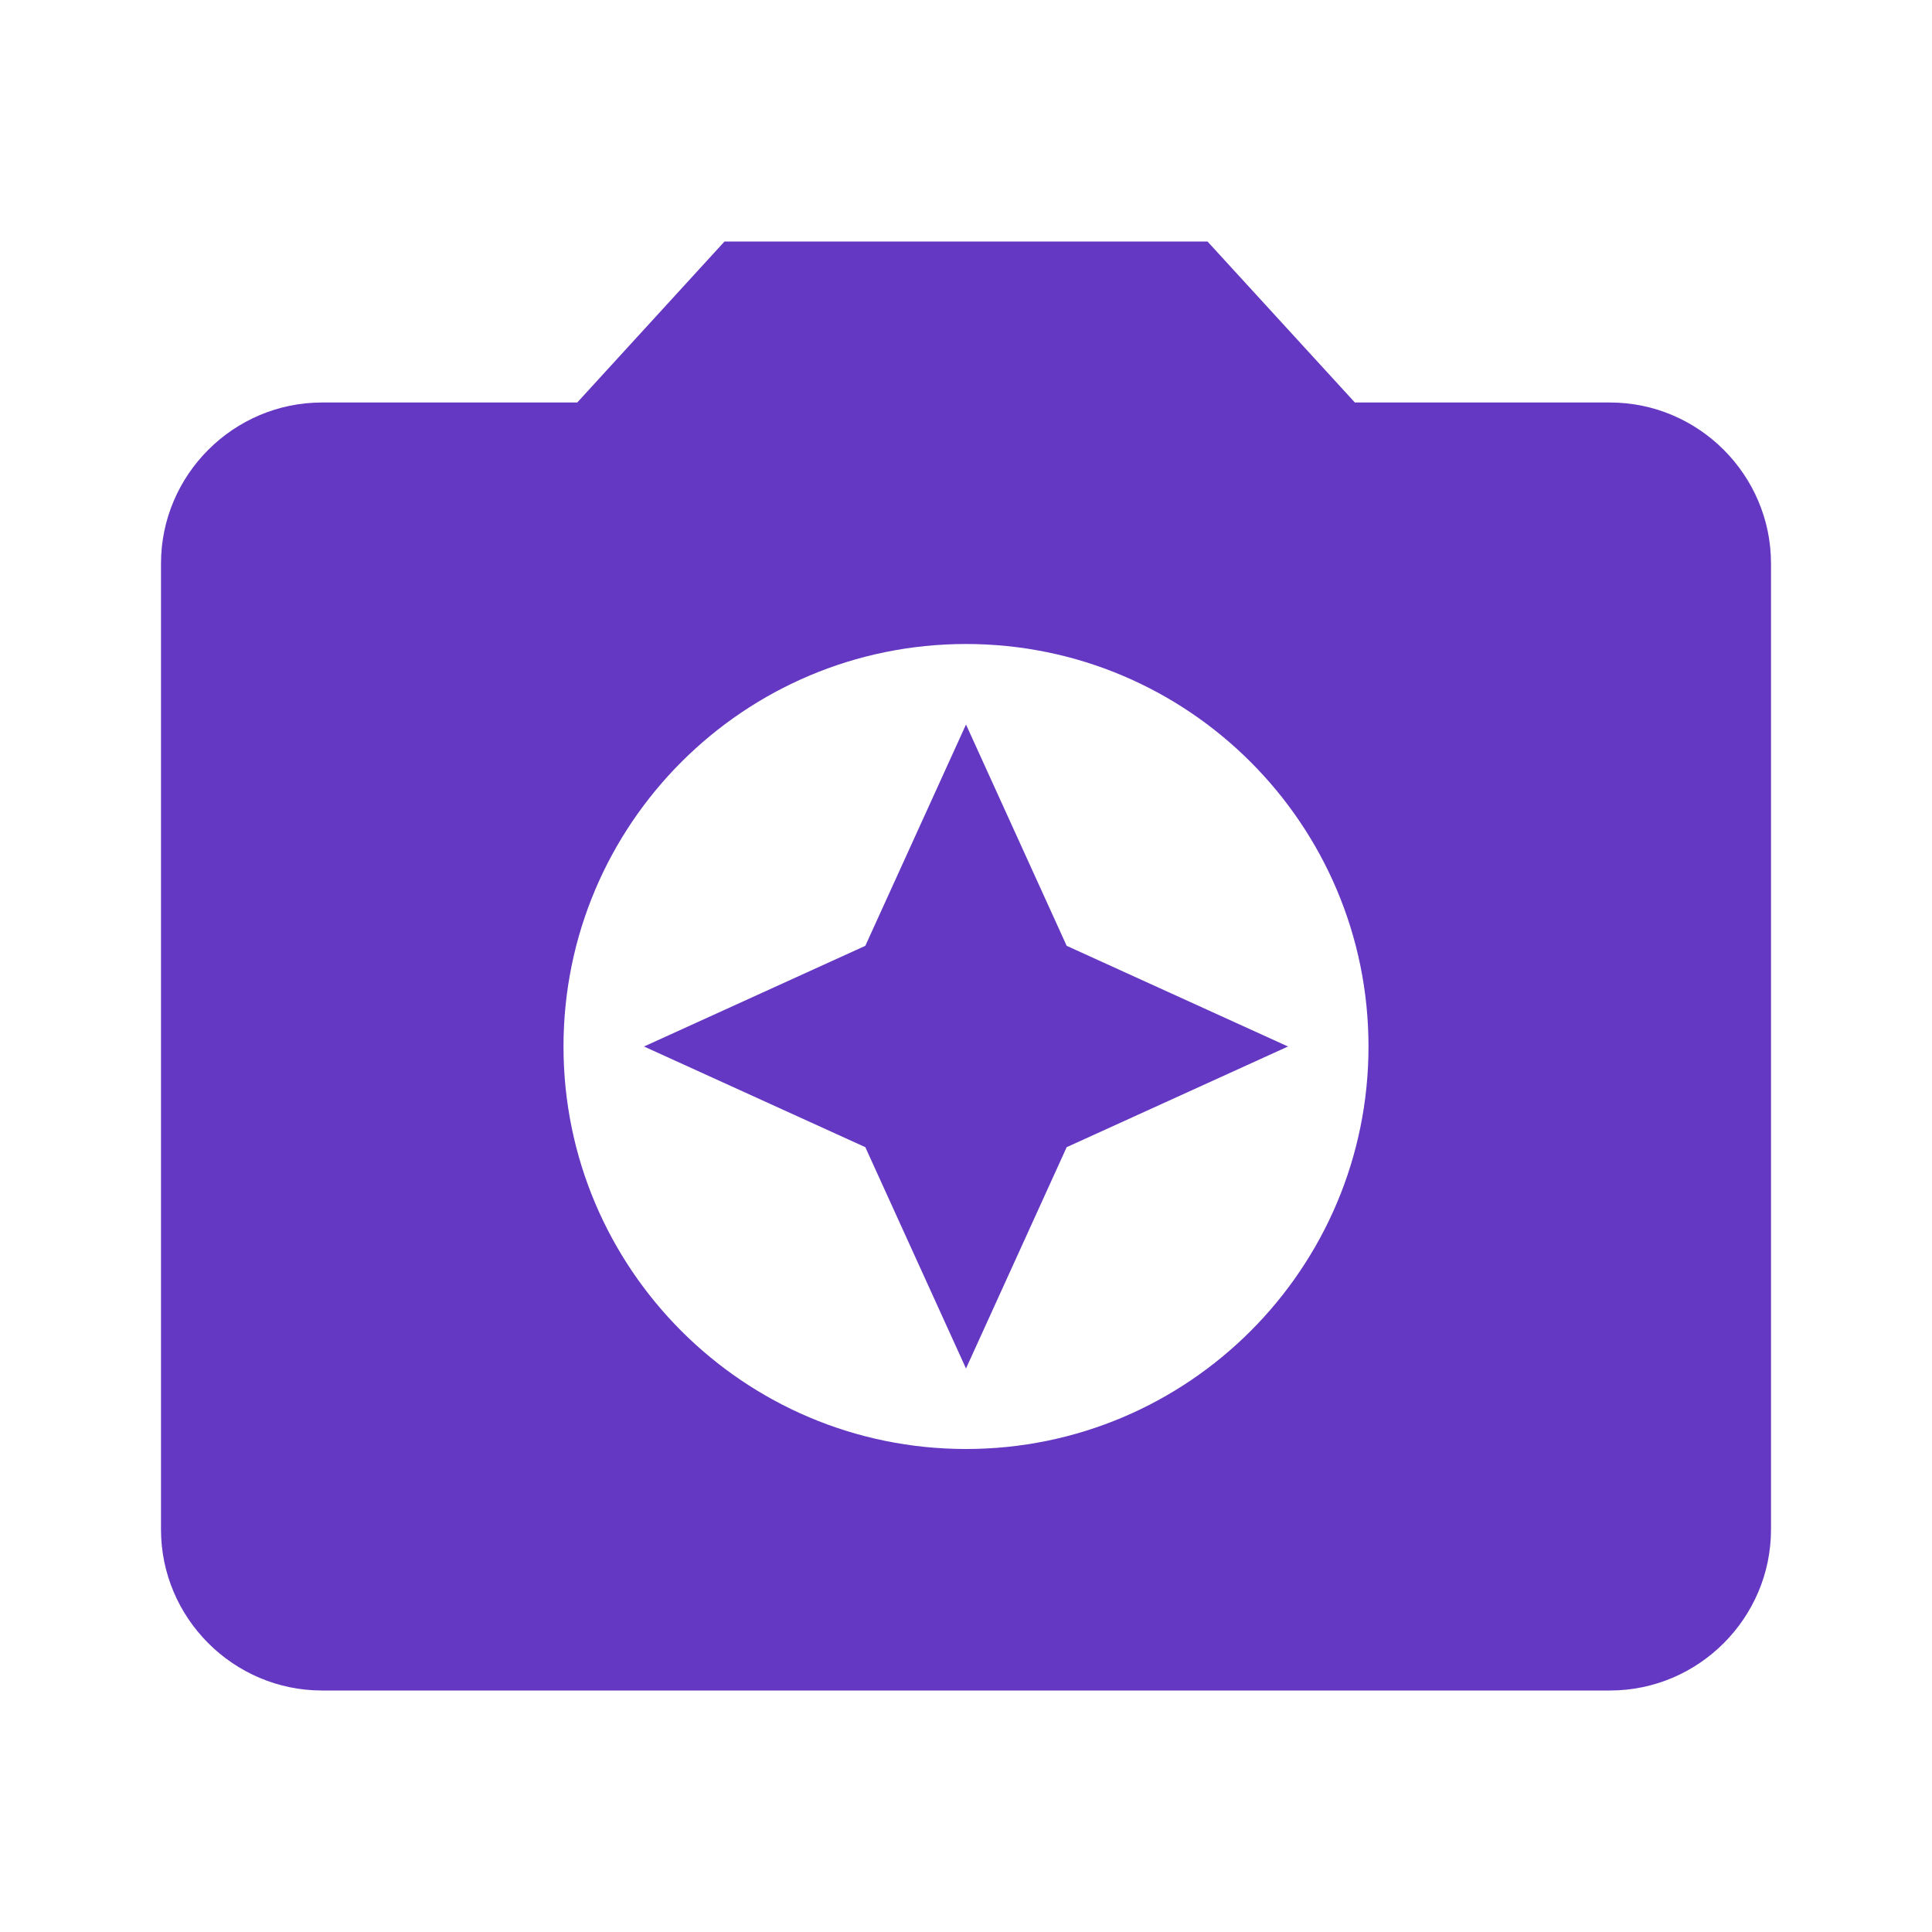 <svg width="18" height="18" viewBox="0 0 18 18" fill="none" xmlns="http://www.w3.org/2000/svg">
    <g clip-path="url(#clip0_337_441)">
        <path d="M6.75 2.25L5.378 3.75H3C2.175 3.75 1.5 4.425 1.5 5.25V14.25C1.5 15.075 2.175 15.75 3 15.75H15C15.825 15.75 16.5 15.075 16.5 14.25V5.25C16.5 4.425 15.825 3.75 15 3.75H12.623L11.25 2.25H6.75ZM9 13.5C6.93 13.5 5.25 11.82 5.25 9.75C5.25 7.68 6.93 6 9 6C11.07 6 12.75 7.68 12.75 9.75C12.75 11.82 11.07 13.5 9 13.5Z" fill="#6438C2"/>
        <path d="M9 12.75L9.938 10.688L12 9.75L9.938 8.812L9 6.75L8.062 8.812L6 9.75L8.062 10.688L9 12.75Z" fill="#6438C2"/>
    </g>
    <defs>
        <clipPath id="clip0_337_441">
            <rect width="18" height="18" fill="white"/>
        </clipPath>
    </defs>
</svg>
